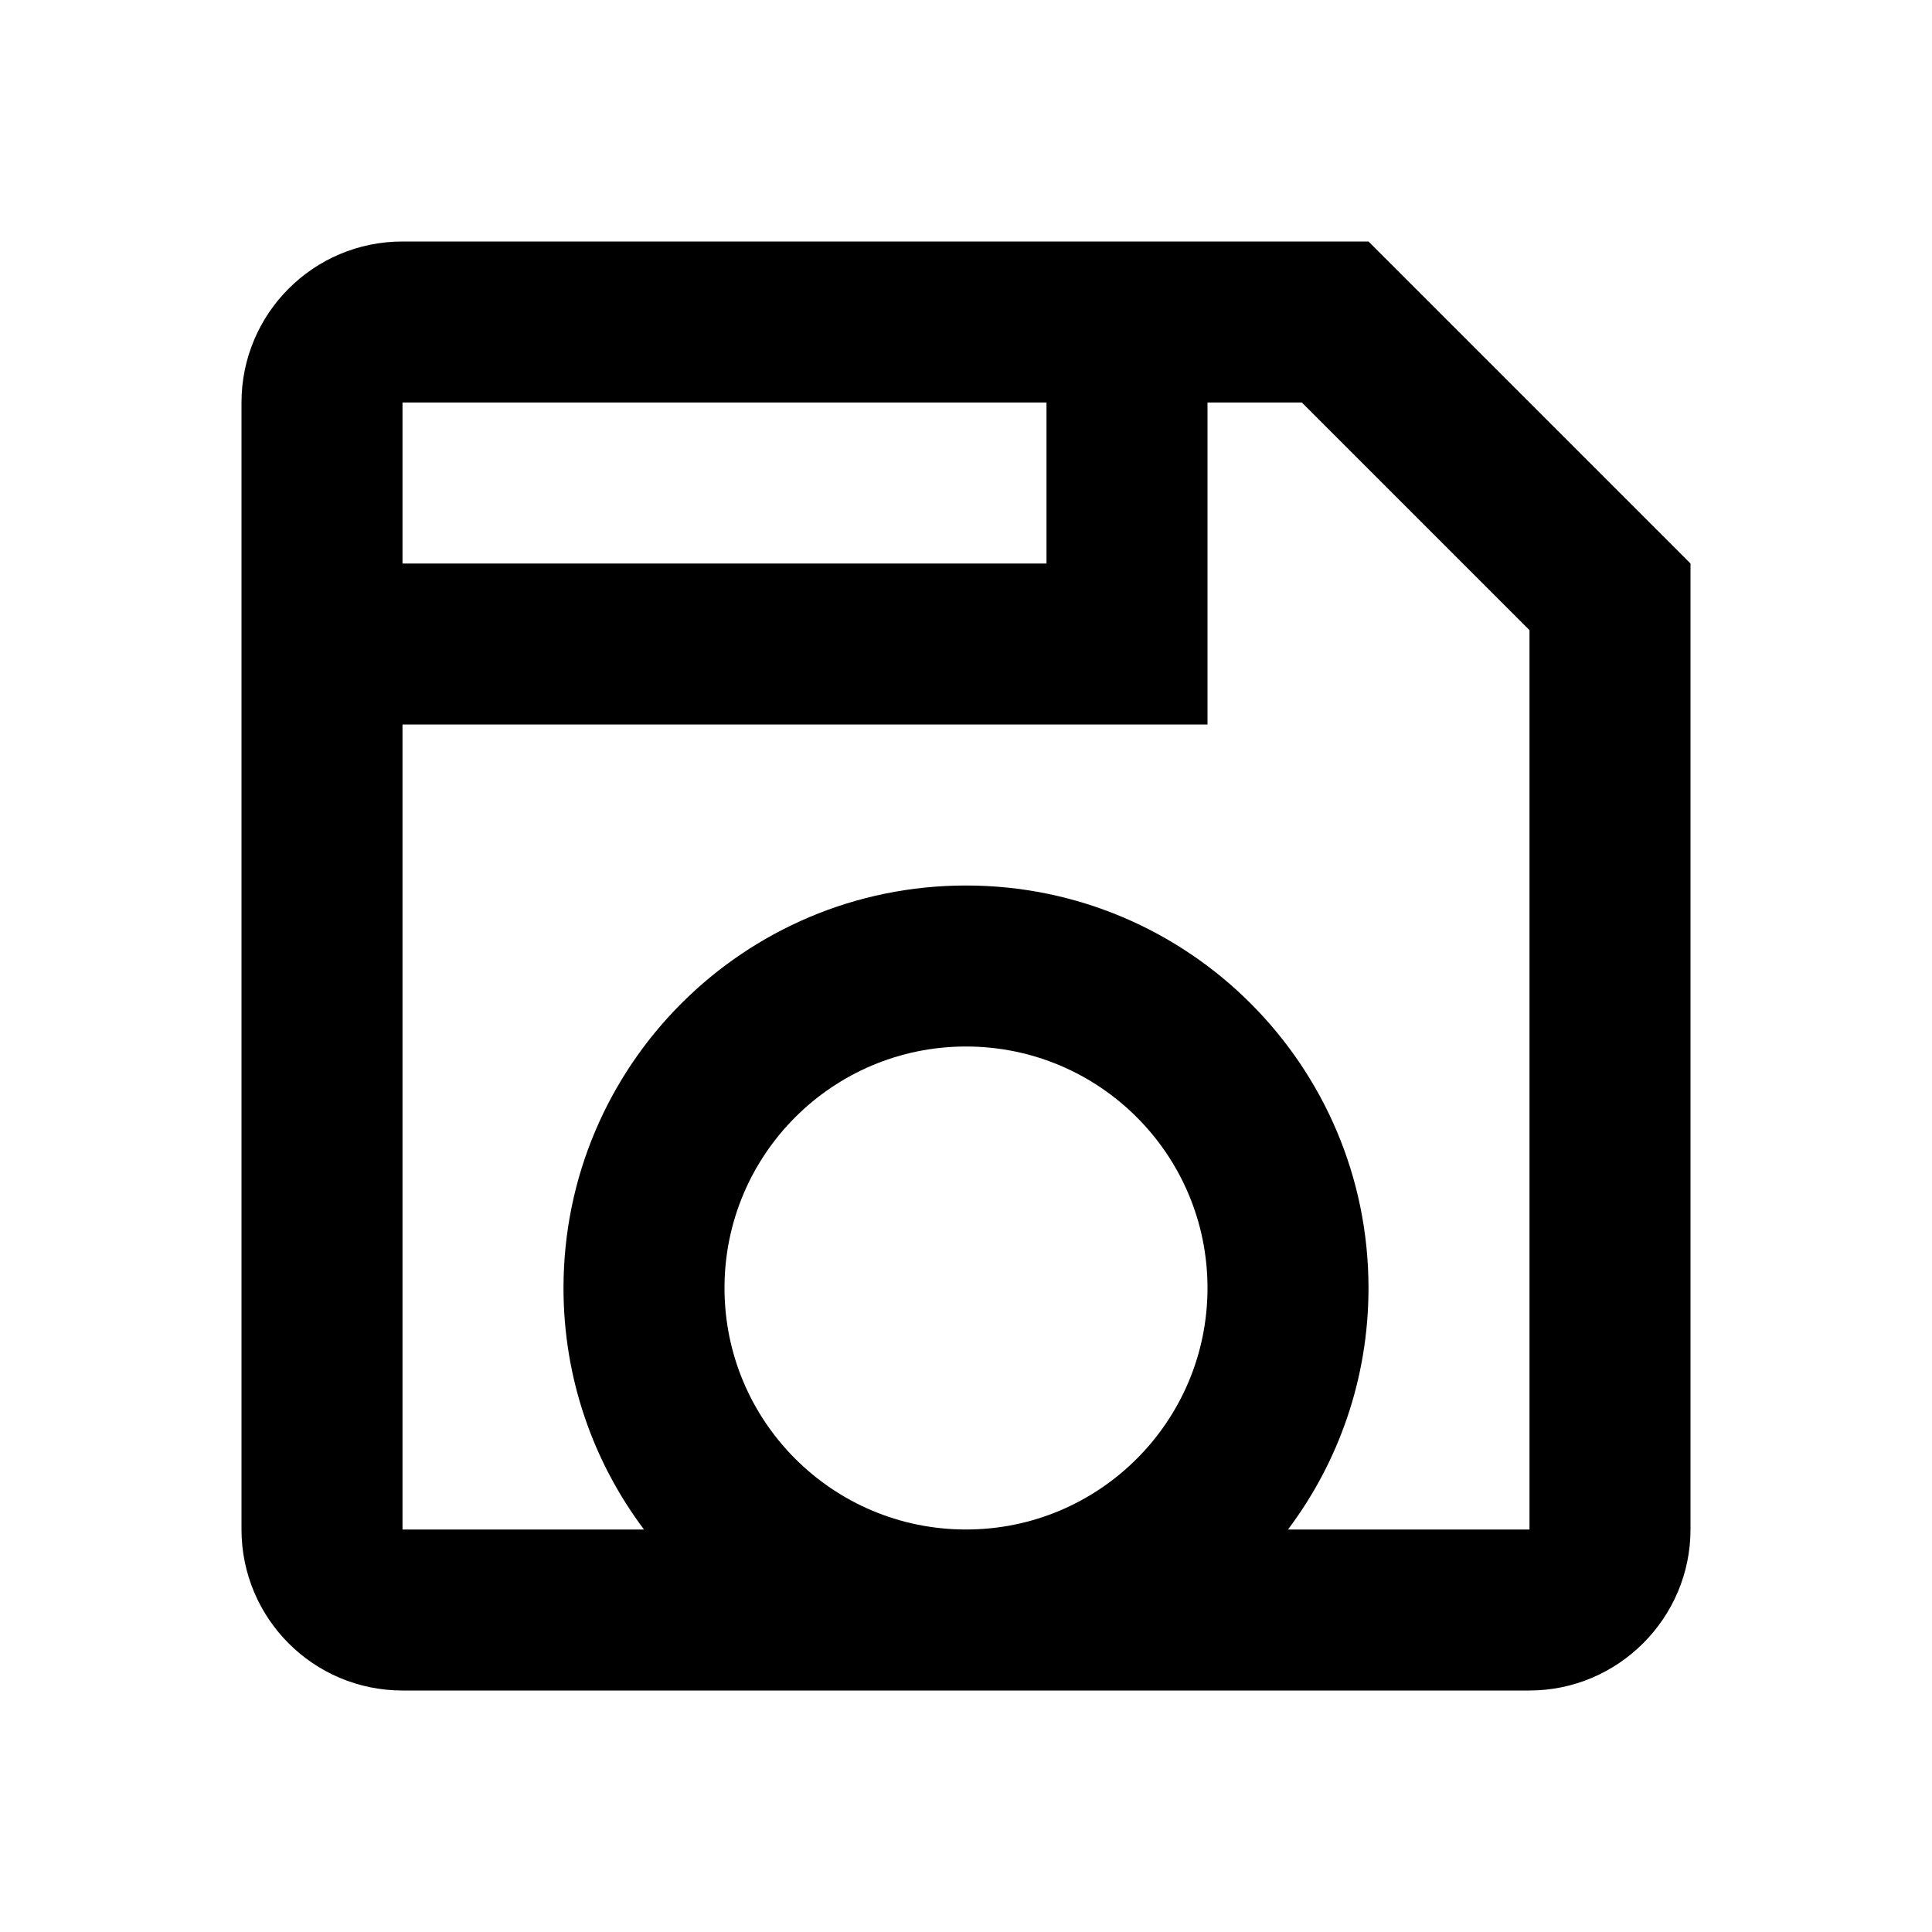 ﻿<?xml version="1.0" encoding="utf-8"?>
<!DOCTYPE svg PUBLIC "-//W3C//DTD SVG 1.1//EN" "http://www.w3.org/Graphics/SVG/1.1/DTD/svg11.dtd">
<svg xmlns="http://www.w3.org/2000/svg" xmlns:xlink="http://www.w3.org/1999/xlink" version="1.1" baseProfile="full" width="24" height="24" viewBox="0 0 24.00 24.00" enable-background="new 0 0 24.00 24.00" xml:space="preserve">
	<path fill="#000000" fill-opacity="1" stroke-linejoin="round" d="M 15,5L 15,9L 5,9L 5,19L 8,19C 7.372,18.164 7,17.126 7,16C 7,13.239 9.239,11 12,11C 14.761,11 17,13.239 17,16C 17,17.126 16.628,18.164 16,19L 19,19L 19,7.828L 16.172,5L 15,5 Z M 5,7L 13,7L 13,5L 5,5L 5,7 Z M 17,3L 21,7L 21,19C 21,20.1 20.1,21 19,21L 5,21C 3.89,21 3,20.1 3,19L 3,5C 3,3.9 3.89,3 5,3L 17,3 Z M 12,13C 10.343,13 9,14.343 9,16C 9,17.657 10.343,19 12,19L 12,19C 13.657,19 15,17.657 15,16C 15,14.343 13.657,13 12,13 Z "/>
</svg>
